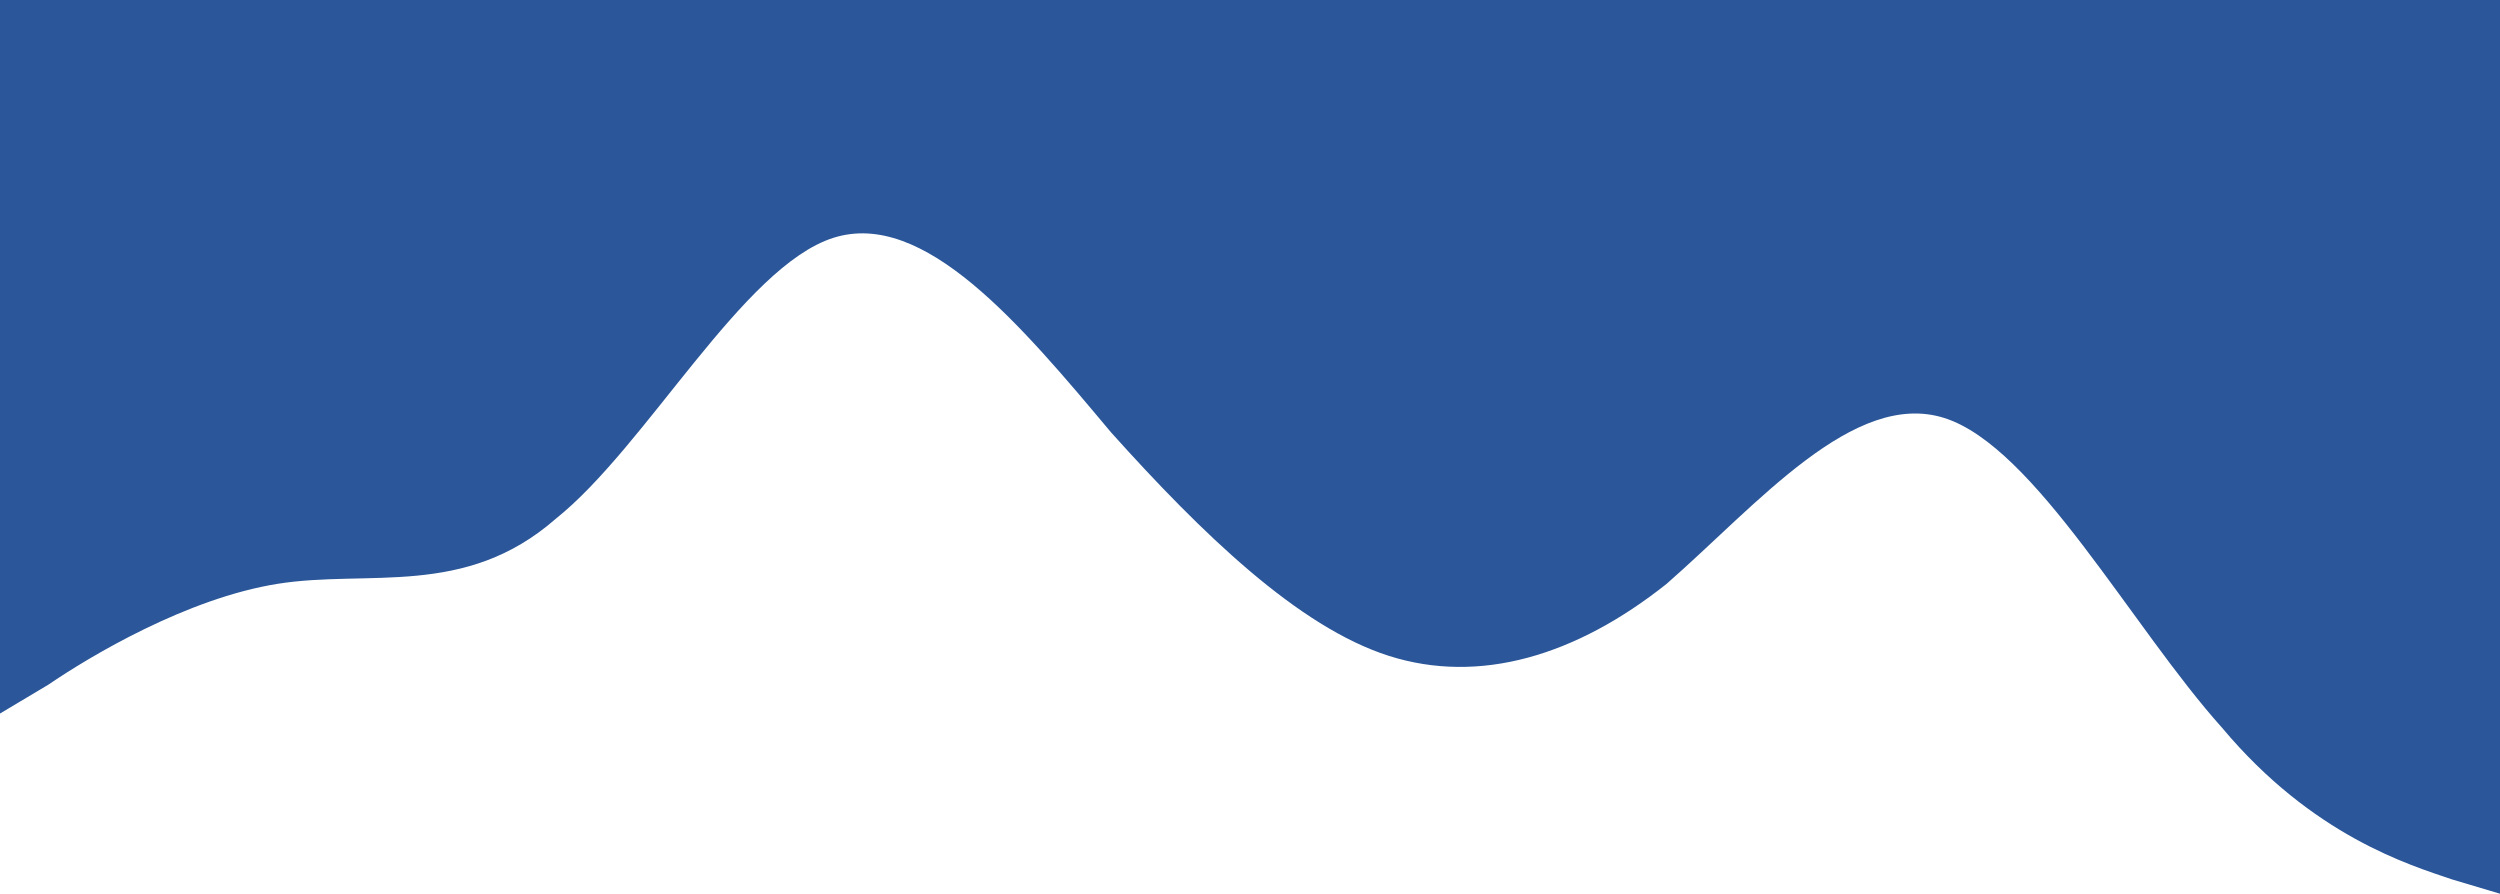 <svg width="414" height="148" viewBox="0 0 414 148" fill="none" xmlns="http://www.w3.org/2000/svg">
<path fill-rule="evenodd" clip-rule="evenodd" d="M0 118.161L8 113.387C15 108.613 31 99.064 46 96.677C61 94.29 77 99.064 92 85.936C107 74 123 44.161 138 39.387C153 34.613 169 53.71 184 71.613C199 88.323 215 103.839 230 108.613C245 113.387 261 108.613 276 96.677C291 83.548 307 64.452 322 69.226C337 74 353 103.839 368 120.548C383 138.452 399 143.226 406 145.613L414 148V0H406C399 0 383 0 368 0C353 0 337 0 322 0C307 0 291 0 276 0C261 0 245 0 230 0C215 0 199 0 184 0C169 0 153 0 138 0C123 0 107 0 92 0C77 0 61 0 46 0C31 0 15 0 8 0H0V118.161Z" fill="#2B579A"/>
</svg>
